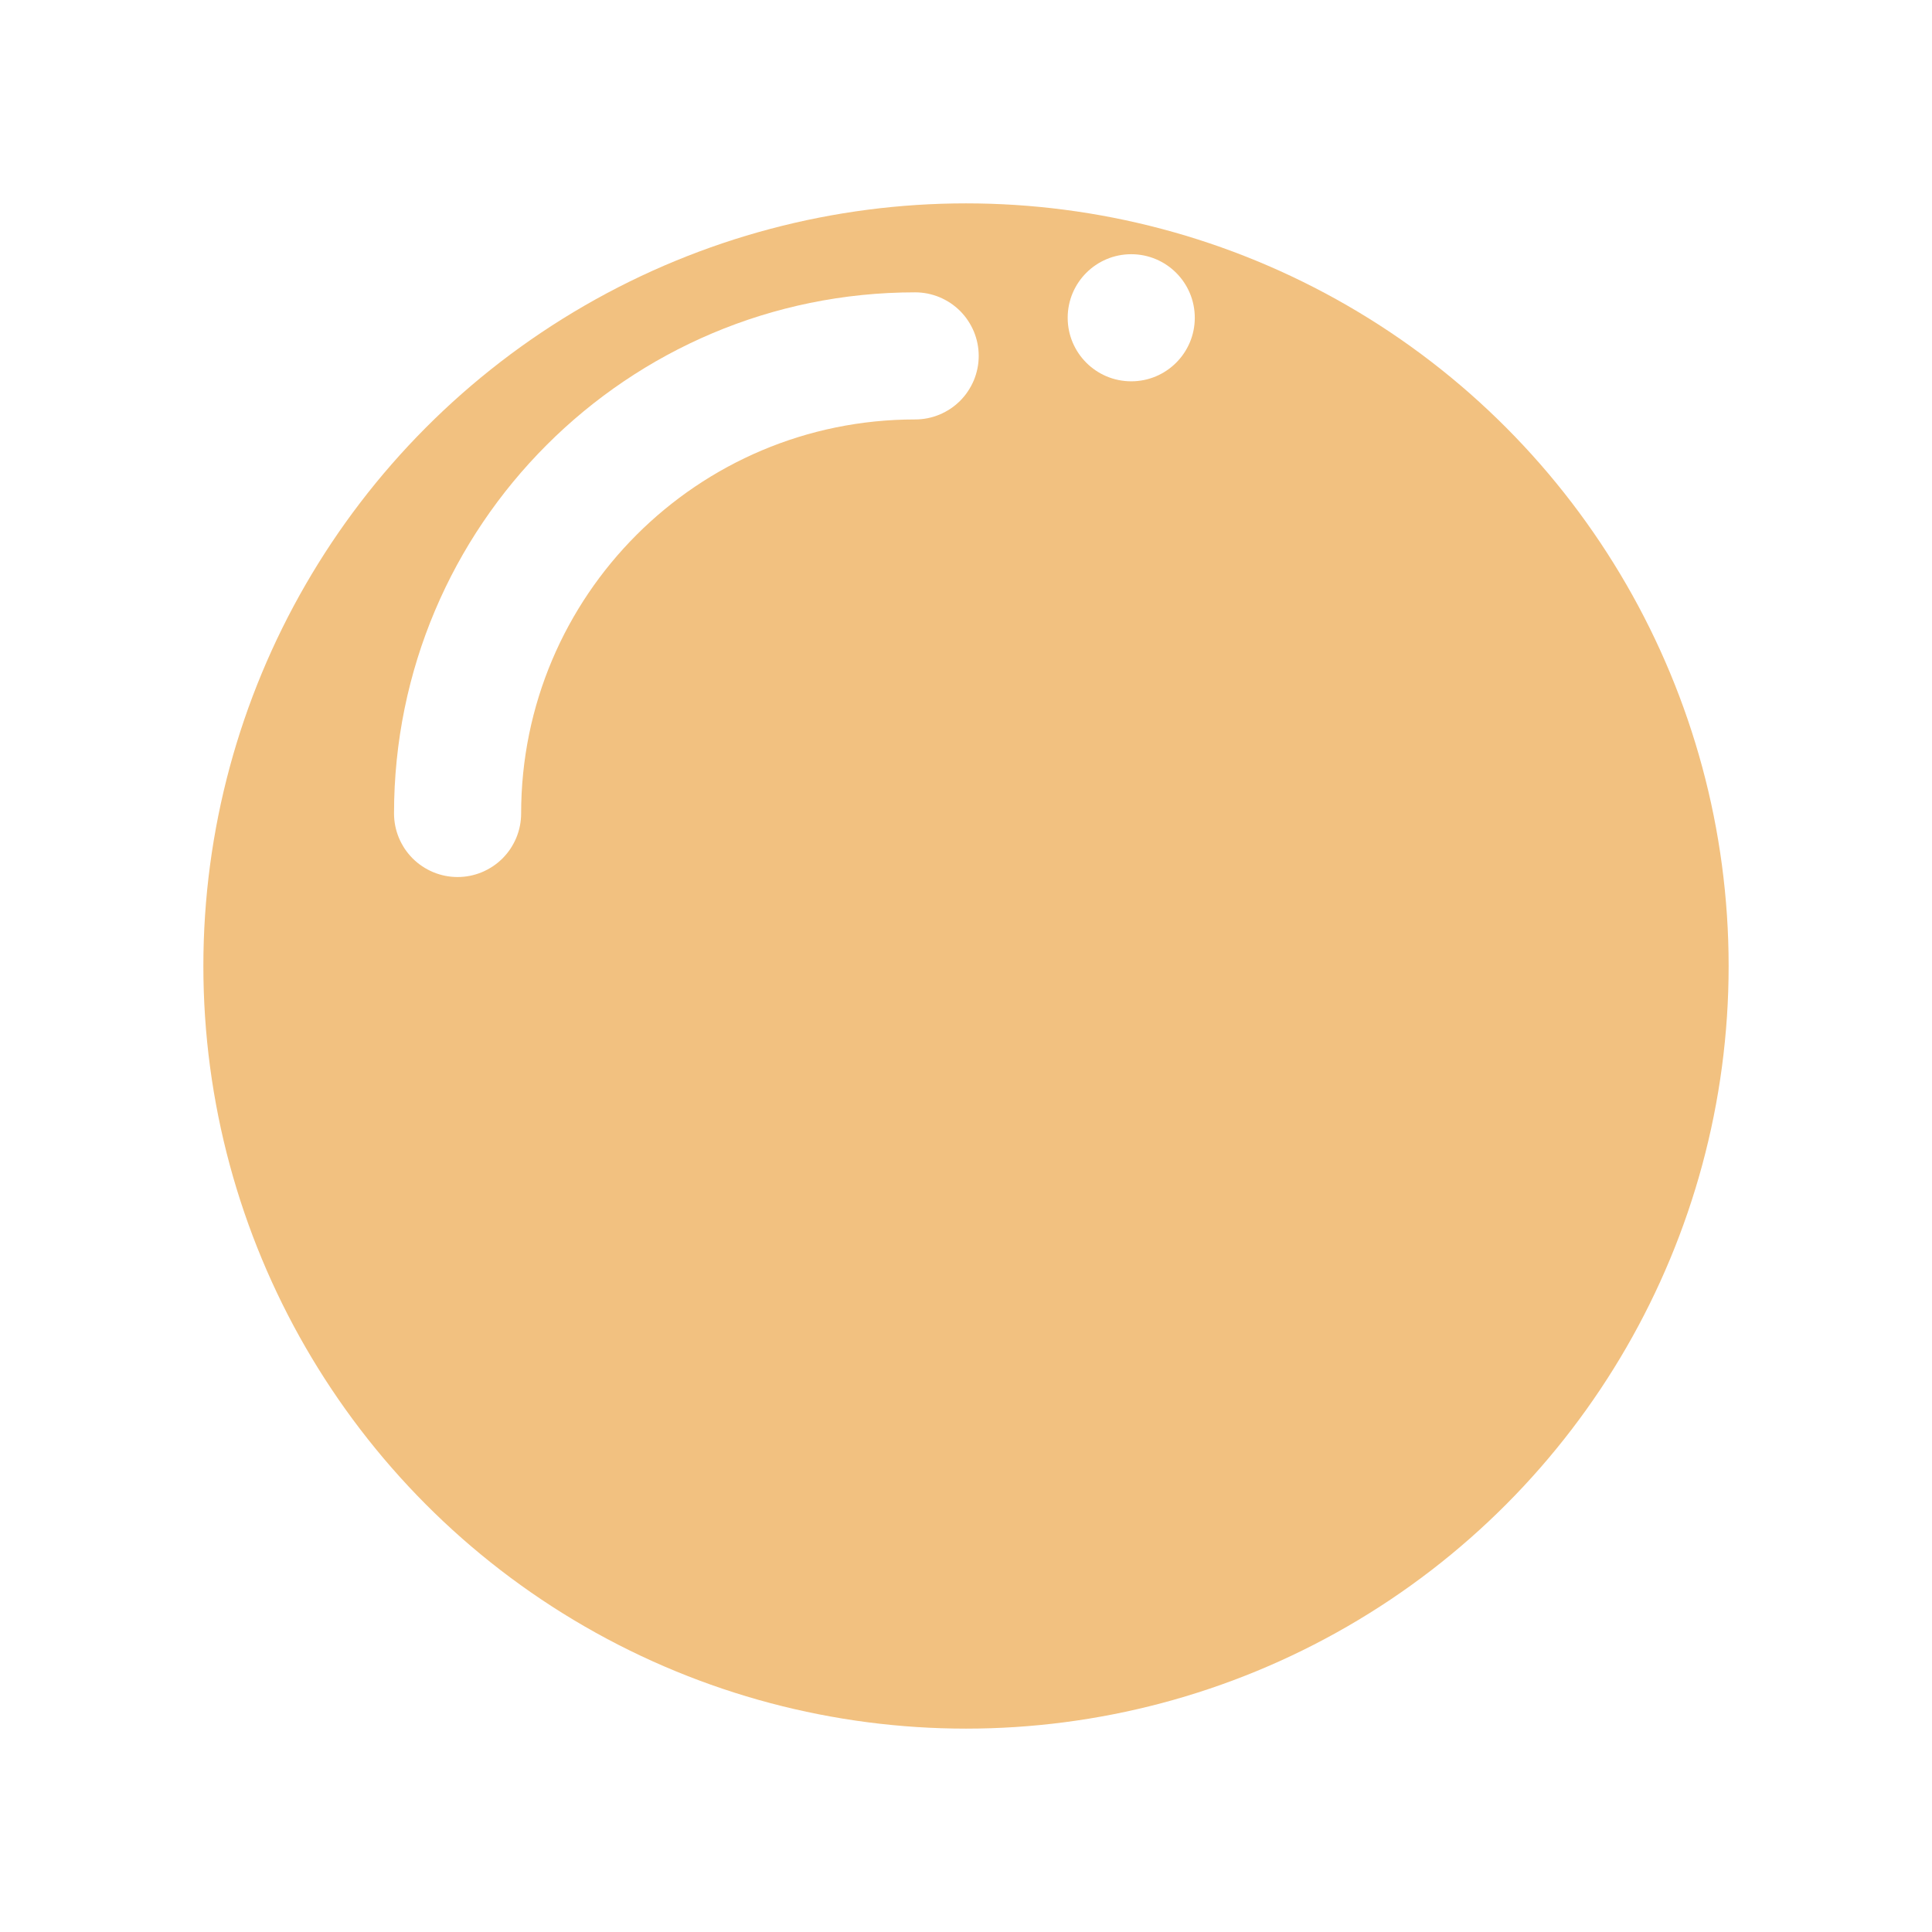 <svg xmlns="http://www.w3.org/2000/svg" xmlns:xlink="http://www.w3.org/1999/xlink" width="38" height="38" viewBox="0 0 38 38" fill="none">
<g filter="url(#filter_L9m3u3dLtkXcwl_p6Xt9-)">
<circle cx="19" cy="17" r="15"   fill="rgba(242, 193, 128, 1)" >
</circle>
</g>
<path   fill="rgba(255, 255, 255, 1)"  d="M18 8.25C13.72 8.25 10.25 11.72 10.25 16Q10.25 16.061 10.244 16.122Q10.238 16.184 10.226 16.244Q10.214 16.304 10.196 16.363Q10.178 16.422 10.155 16.478Q10.131 16.535 10.102 16.589Q10.073 16.643 10.039 16.695Q10.005 16.745 9.966 16.793Q9.927 16.84 9.884 16.884Q9.84 16.927 9.793 16.966Q9.746 17.005 9.694 17.039Q9.643 17.073 9.589 17.102Q9.535 17.131 9.478 17.155Q9.422 17.178 9.363 17.196Q9.304 17.214 9.244 17.226Q9.184 17.238 9.123 17.244Q9.061 17.25 9 17.25Q8.939 17.25 8.877 17.244Q8.816 17.238 8.756 17.226Q8.696 17.214 8.637 17.196Q8.578 17.178 8.522 17.155Q8.465 17.131 8.411 17.102Q8.357 17.073 8.306 17.039Q8.254 17.005 8.207 16.966Q8.16 16.927 8.116 16.884Q8.073 16.84 8.034 16.793Q7.995 16.745 7.961 16.695Q7.927 16.643 7.898 16.589Q7.869 16.535 7.845 16.478Q7.822 16.422 7.804 16.363Q7.786 16.304 7.774 16.244Q7.762 16.184 7.756 16.122Q7.75 16.061 7.75 16C7.75 10.339 12.339 5.75 18 5.75Q18.061 5.75 18.122 5.756Q18.184 5.762 18.244 5.774Q18.304 5.786 18.363 5.804Q18.422 5.822 18.478 5.845Q18.535 5.869 18.589 5.898Q18.643 5.927 18.695 5.961Q18.745 5.995 18.793 6.034Q18.84 6.073 18.884 6.116Q18.927 6.16 18.966 6.207Q19.005 6.254 19.039 6.306Q19.073 6.357 19.102 6.411Q19.131 6.465 19.155 6.522Q19.178 6.578 19.196 6.637Q19.214 6.696 19.226 6.756Q19.238 6.816 19.244 6.877Q19.25 6.939 19.25 7Q19.25 7.061 19.244 7.123Q19.238 7.184 19.226 7.244Q19.214 7.304 19.196 7.363Q19.178 7.422 19.155 7.478Q19.131 7.535 19.102 7.589Q19.073 7.643 19.039 7.694Q19.005 7.746 18.966 7.793Q18.927 7.84 18.884 7.884Q18.84 7.927 18.793 7.966Q18.745 8.005 18.695 8.039Q18.643 8.073 18.589 8.102Q18.535 8.131 18.478 8.155Q18.422 8.178 18.363 8.196Q18.304 8.214 18.244 8.226Q18.184 8.238 18.122 8.244Q18.061 8.25 18 8.25Z">
</path>
<circle cx="22.25" cy="6.25" r="1.25"   fill="#FFFFFF" >
</circle>
<defs>
<filter id="filter_L9m3u3dLtkXcwl_p6Xt9-" x="0" y="0" width="38" height="38" filterUnits="userSpaceOnUse" color-interpolation-filters="sRGB">
<feFlood flood-opacity="0" result="feFloodId_L9m3u3dLtkXcwl_p6Xt9-"/>
<feColorMatrix in="SourceAlpha" type="matrix" values="0 0 0 0 0 0 0 0 0 0 0 0 0 0 0 0 0 0 127 0" result="hardAlpha_L9m3u3dLtkXcwl_p6Xt9-"/>
<feOffset dx="0" dy="2"/>
<feGaussianBlur stdDeviation="2"/>
<feComposite in2="hardAlpha_L9m3u3dLtkXcwl_p6Xt9-" operator="out"/>
<feColorMatrix type="matrix" values="0 0 0 0 0.451 0 0 0 0 0.024 0 0 0 0 0.024 0 0 0 0.3 0"/>
<feBlend mode="normal" in2="feFloodId_L9m3u3dLtkXcwl_p6Xt9-" result="dropShadow_1_L9m3u3dLtkXcwl_p6Xt9-"/>
<feBlend mode="normal" in="SourceGraphic" in2="dropShadow_1_L9m3u3dLtkXcwl_p6Xt9-" result="shape_L9m3u3dLtkXcwl_p6Xt9-"/>
</filter>
</defs>
</svg>
